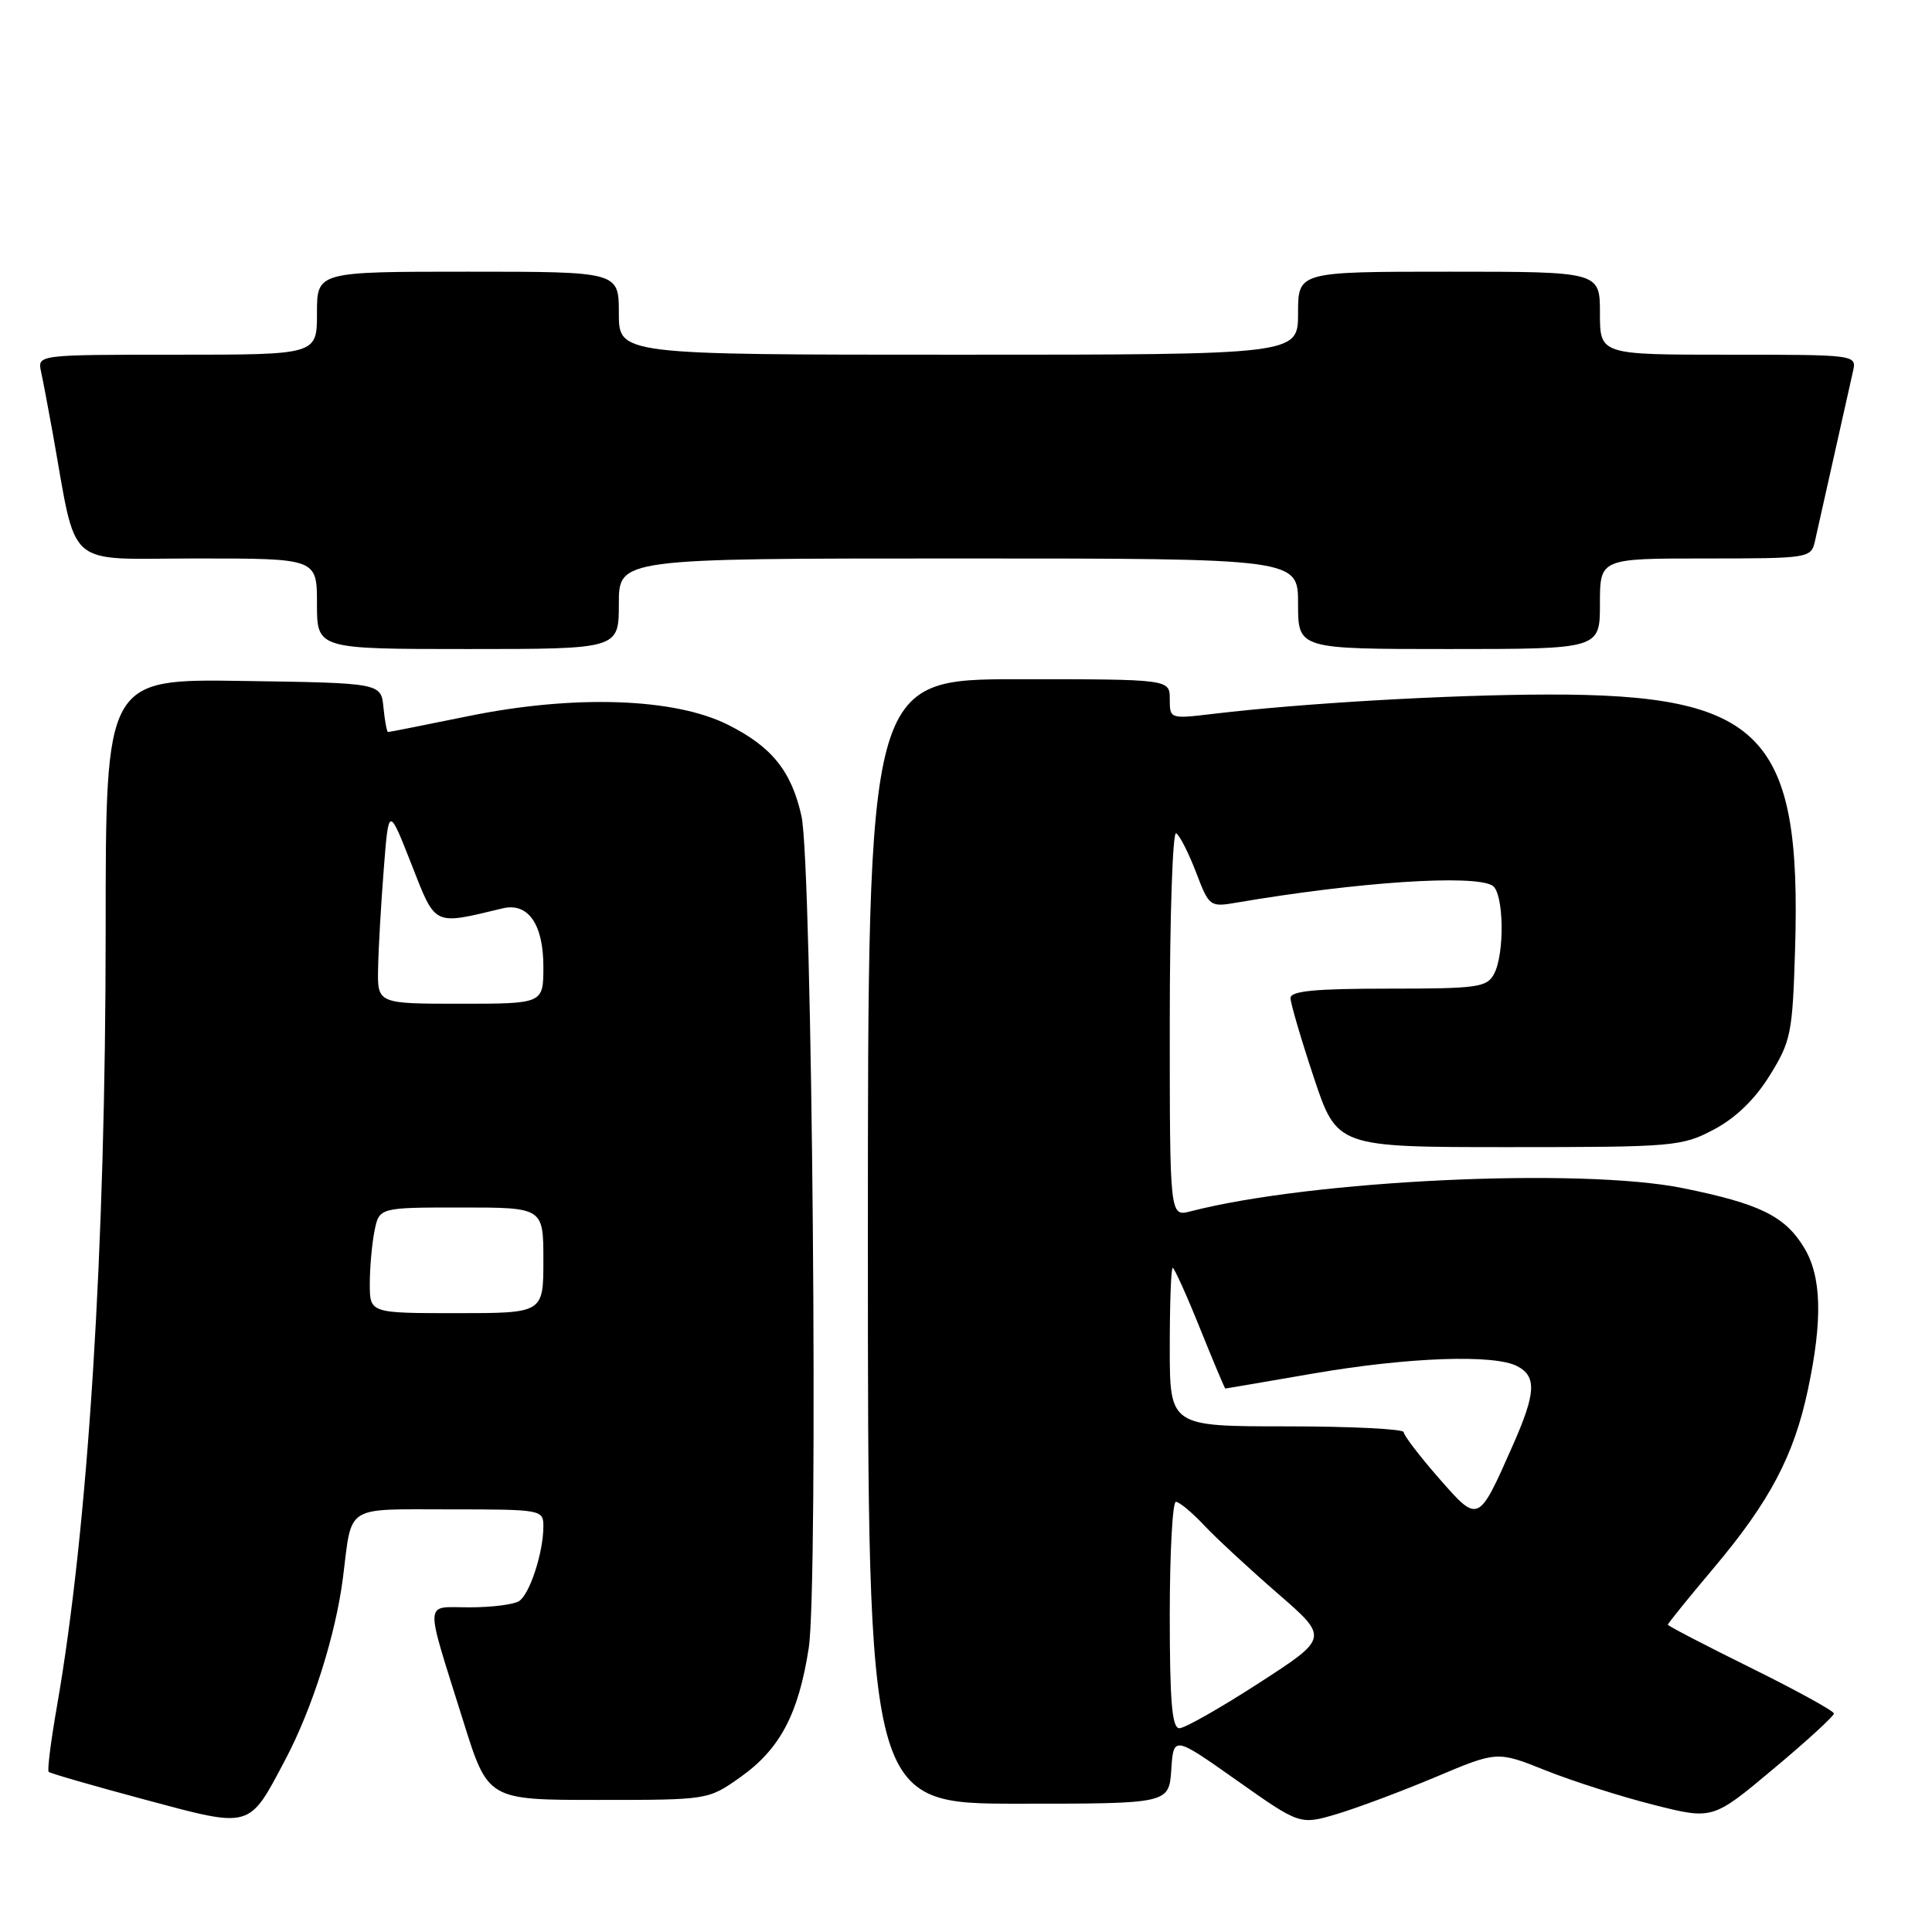 <?xml version="1.0" encoding="UTF-8" standalone="no"?>
<!DOCTYPE svg PUBLIC "-//W3C//DTD SVG 1.1//EN" "http://www.w3.org/Graphics/SVG/1.1/DTD/svg11.dtd" >
<svg xmlns="http://www.w3.org/2000/svg" xmlns:xlink="http://www.w3.org/1999/xlink" version="1.1" viewBox="0 0 256 256">
 <g >
 <path fill="currentColor"
d=" M 37.79 233.19 C 41.39 226.40 44.50 216.56 45.45 209.00 C 46.67 199.29 45.56 200.00 59.57 200.00 C 71.80 200.00 72.00 200.04 72.00 202.26 C 72.00 205.71 70.19 211.26 68.77 212.16 C 68.07 212.61 65.13 212.98 62.23 212.98 C 56.12 213.00 56.20 211.48 61.39 228.07 C 64.65 238.50 64.65 238.50 79.24 238.50 C 93.83 238.50 93.83 238.50 98.08 235.50 C 103.34 231.78 105.80 227.15 107.16 218.38 C 108.46 210.04 107.63 114.58 106.20 108.14 C 104.87 102.17 102.27 98.94 96.45 96.03 C 89.35 92.47 76.07 92.03 62.06 94.89 C 56.37 96.05 51.59 97.00 51.42 97.00 C 51.26 97.00 50.99 95.54 50.81 93.75 C 50.50 90.50 50.50 90.50 32.25 90.23 C 14.00 89.95 14.00 89.95 14.00 123.24 C 14.00 165.52 11.69 202.36 7.54 226.13 C 6.74 230.69 6.25 234.59 6.45 234.78 C 6.65 234.98 12.37 236.63 19.16 238.45 C 33.40 242.27 32.92 242.40 37.79 233.19 Z  M 190.24 235.46 C 198.39 232.02 198.39 232.02 204.81 234.59 C 208.34 236.00 214.76 238.05 219.08 239.14 C 226.94 241.13 226.94 241.13 234.97 234.40 C 239.39 230.71 243.00 227.40 243.00 227.05 C 243.00 226.71 238.05 223.99 232.00 221.00 C 225.95 218.01 221.00 215.44 221.00 215.28 C 221.00 215.12 223.74 211.72 227.10 207.74 C 234.50 198.95 237.71 192.88 239.56 184.13 C 241.53 174.85 241.37 169.12 239.04 165.30 C 236.50 161.13 233.18 159.50 222.97 157.43 C 209.41 154.69 173.80 156.36 157.75 160.51 C 155.00 161.22 155.00 161.22 155.00 135.55 C 155.00 121.43 155.38 110.12 155.85 110.41 C 156.32 110.70 157.50 113.02 158.48 115.58 C 160.22 120.14 160.31 120.21 163.87 119.60 C 179.90 116.86 195.31 115.84 197.76 117.35 C 199.27 118.28 199.41 126.37 197.96 129.07 C 197.02 130.83 195.76 131.00 183.96 131.00 C 174.27 131.00 171.00 131.31 171.00 132.25 C 171.00 132.93 172.39 137.66 174.08 142.75 C 177.16 152.00 177.16 152.00 199.93 152.00 C 221.82 152.00 222.85 151.91 227.09 149.67 C 229.99 148.14 232.53 145.68 234.50 142.50 C 237.32 137.95 237.52 136.94 237.86 125.70 C 238.71 97.31 233.51 91.97 205.07 92.03 C 191.96 92.06 172.65 93.17 160.75 94.59 C 155.03 95.27 155.00 95.26 155.00 92.64 C 155.00 90.00 155.00 90.00 135.00 90.00 C 115.00 90.00 115.00 90.00 115.00 164.50 C 115.00 239.00 115.00 239.00 134.95 239.00 C 154.89 239.00 154.89 239.00 155.20 234.50 C 155.50 230.00 155.50 230.00 163.88 235.91 C 172.25 241.82 172.25 241.82 177.17 240.36 C 179.87 239.55 185.75 237.35 190.24 235.46 Z  M 82.00 80.00 C 82.00 74.00 82.00 74.00 127.00 74.00 C 172.00 74.00 172.00 74.00 172.00 80.00 C 172.00 86.00 172.00 86.00 192.00 86.00 C 212.00 86.00 212.00 86.00 212.00 80.00 C 212.00 74.00 212.00 74.00 225.98 74.00 C 239.66 74.00 239.97 73.95 240.48 71.75 C 240.76 70.51 241.90 65.45 243.00 60.50 C 244.10 55.55 245.24 50.49 245.52 49.25 C 246.04 47.00 246.04 47.00 229.02 47.00 C 212.00 47.00 212.00 47.00 212.00 41.50 C 212.00 36.00 212.00 36.00 192.00 36.00 C 172.00 36.00 172.00 36.00 172.00 41.50 C 172.00 47.00 172.00 47.00 127.00 47.00 C 82.00 47.00 82.00 47.00 82.00 41.50 C 82.00 36.00 82.00 36.00 62.00 36.00 C 42.00 36.00 42.00 36.00 42.00 41.50 C 42.00 47.00 42.00 47.00 23.48 47.00 C 4.96 47.00 4.96 47.00 5.44 49.25 C 5.71 50.49 6.39 54.09 6.96 57.25 C 10.31 75.78 8.28 74.00 26.07 74.00 C 42.00 74.00 42.00 74.00 42.00 80.00 C 42.00 86.00 42.00 86.00 62.00 86.00 C 82.00 86.00 82.00 86.00 82.00 80.00 Z  M 49.00 170.12 C 49.00 167.99 49.28 164.84 49.62 163.12 C 50.25 160.00 50.25 160.00 61.12 160.00 C 72.00 160.00 72.00 160.00 72.00 167.00 C 72.00 174.00 72.00 174.00 60.50 174.00 C 49.00 174.00 49.00 174.00 49.00 170.12 Z  M 50.10 128.25 C 50.15 125.64 50.49 119.75 50.85 115.17 C 51.50 106.84 51.50 106.84 54.50 114.47 C 57.78 122.82 57.30 122.59 66.61 120.36 C 69.97 119.56 72.00 122.46 72.00 128.07 C 72.00 133.00 72.00 133.00 61.00 133.00 C 50.00 133.00 50.00 133.00 50.10 128.25 Z  M 155.00 214.00 C 155.00 205.75 155.37 199.00 155.81 199.00 C 156.26 199.00 157.95 200.40 159.56 202.12 C 161.18 203.84 165.56 207.89 169.29 211.13 C 176.08 217.02 176.08 217.02 166.82 223.01 C 161.72 226.31 156.98 229.00 156.28 229.00 C 155.30 229.00 155.00 225.51 155.00 214.00 Z  M 190.62 195.82 C 188.08 192.91 186.00 190.19 186.00 189.77 C 186.00 189.35 179.03 189.00 170.50 189.00 C 155.00 189.00 155.00 189.00 155.00 178.50 C 155.00 172.72 155.17 168.00 155.39 168.00 C 155.60 168.00 157.23 171.60 159.00 176.00 C 160.77 180.40 162.29 184.00 162.36 183.99 C 162.44 183.99 167.68 183.09 174.00 182.00 C 186.59 179.83 198.04 179.42 201.07 181.04 C 203.64 182.41 203.51 184.61 200.44 191.55 C 195.85 201.92 195.93 201.88 190.62 195.82 Z "/>
</g>
</svg>